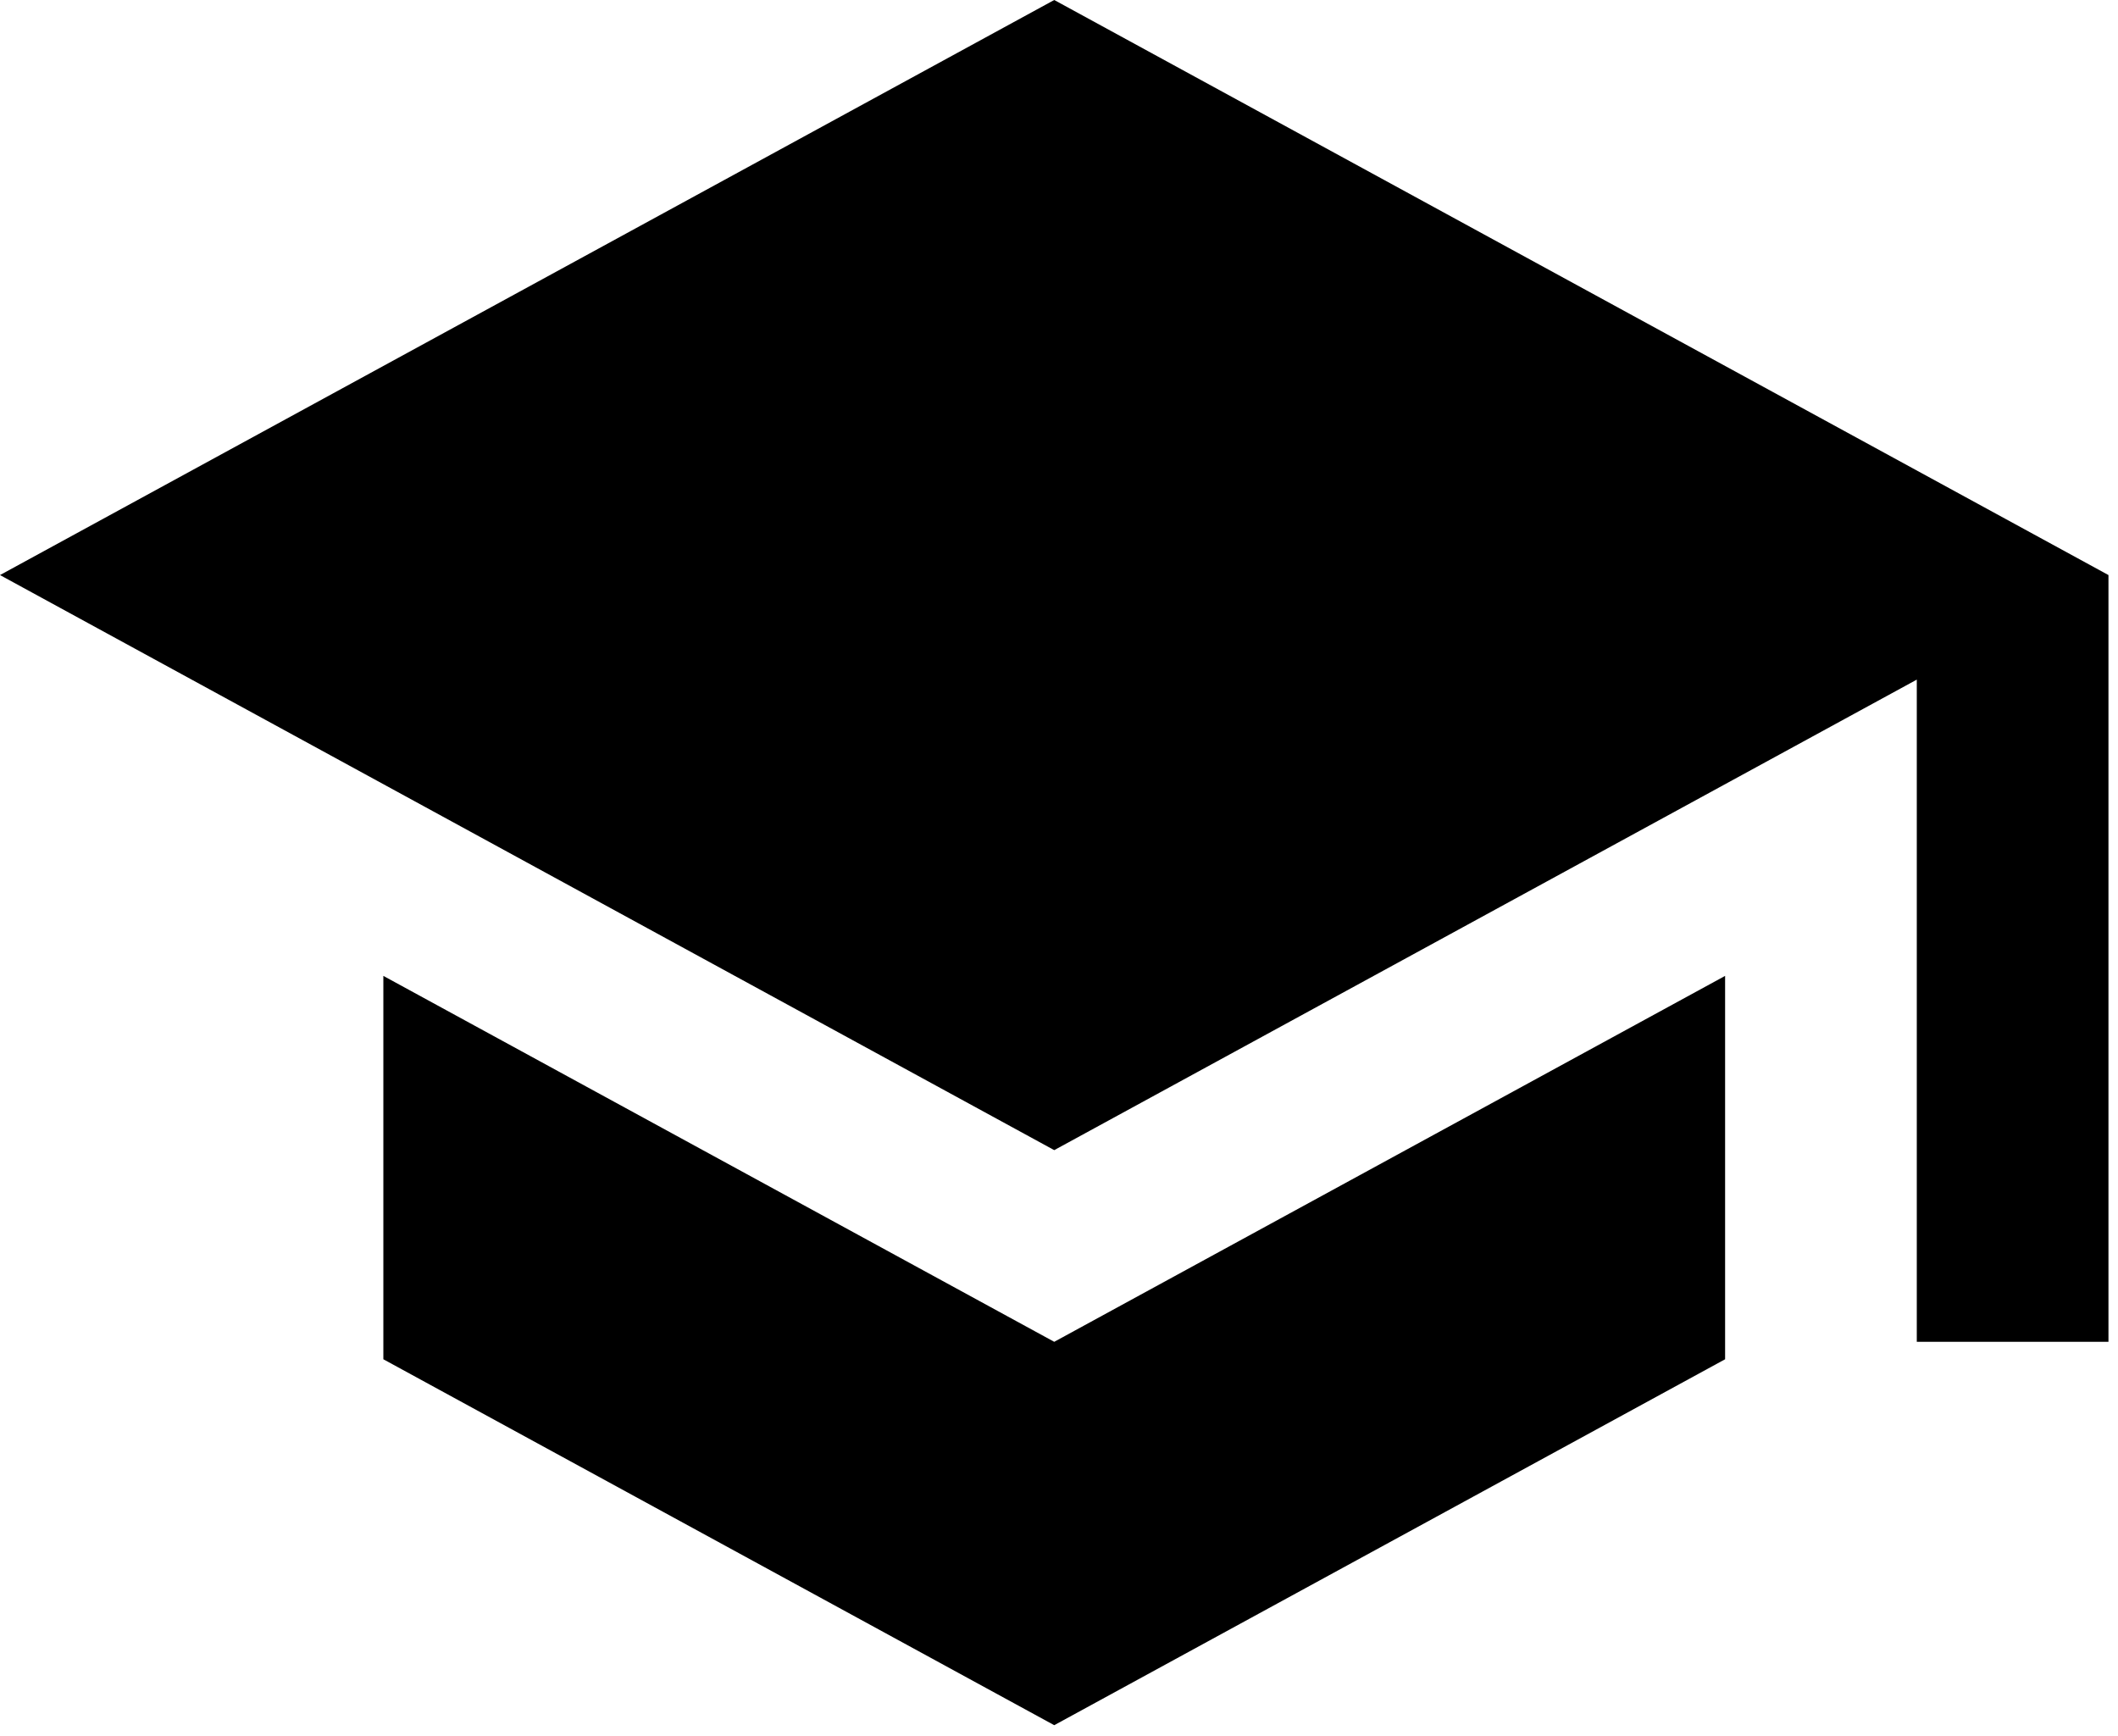 <svg viewBox="0 0 133 109" xmlns="http://www.w3.org/2000/svg"><path d="M66.201 0L0 36.109l66.201 36.11 54.164-29.544v41.58h12.036V36.109M24.073 61.278v24.073l42.128 22.977 42.127-22.977V61.278L66.201 84.255 24.073 61.278z"/></svg>